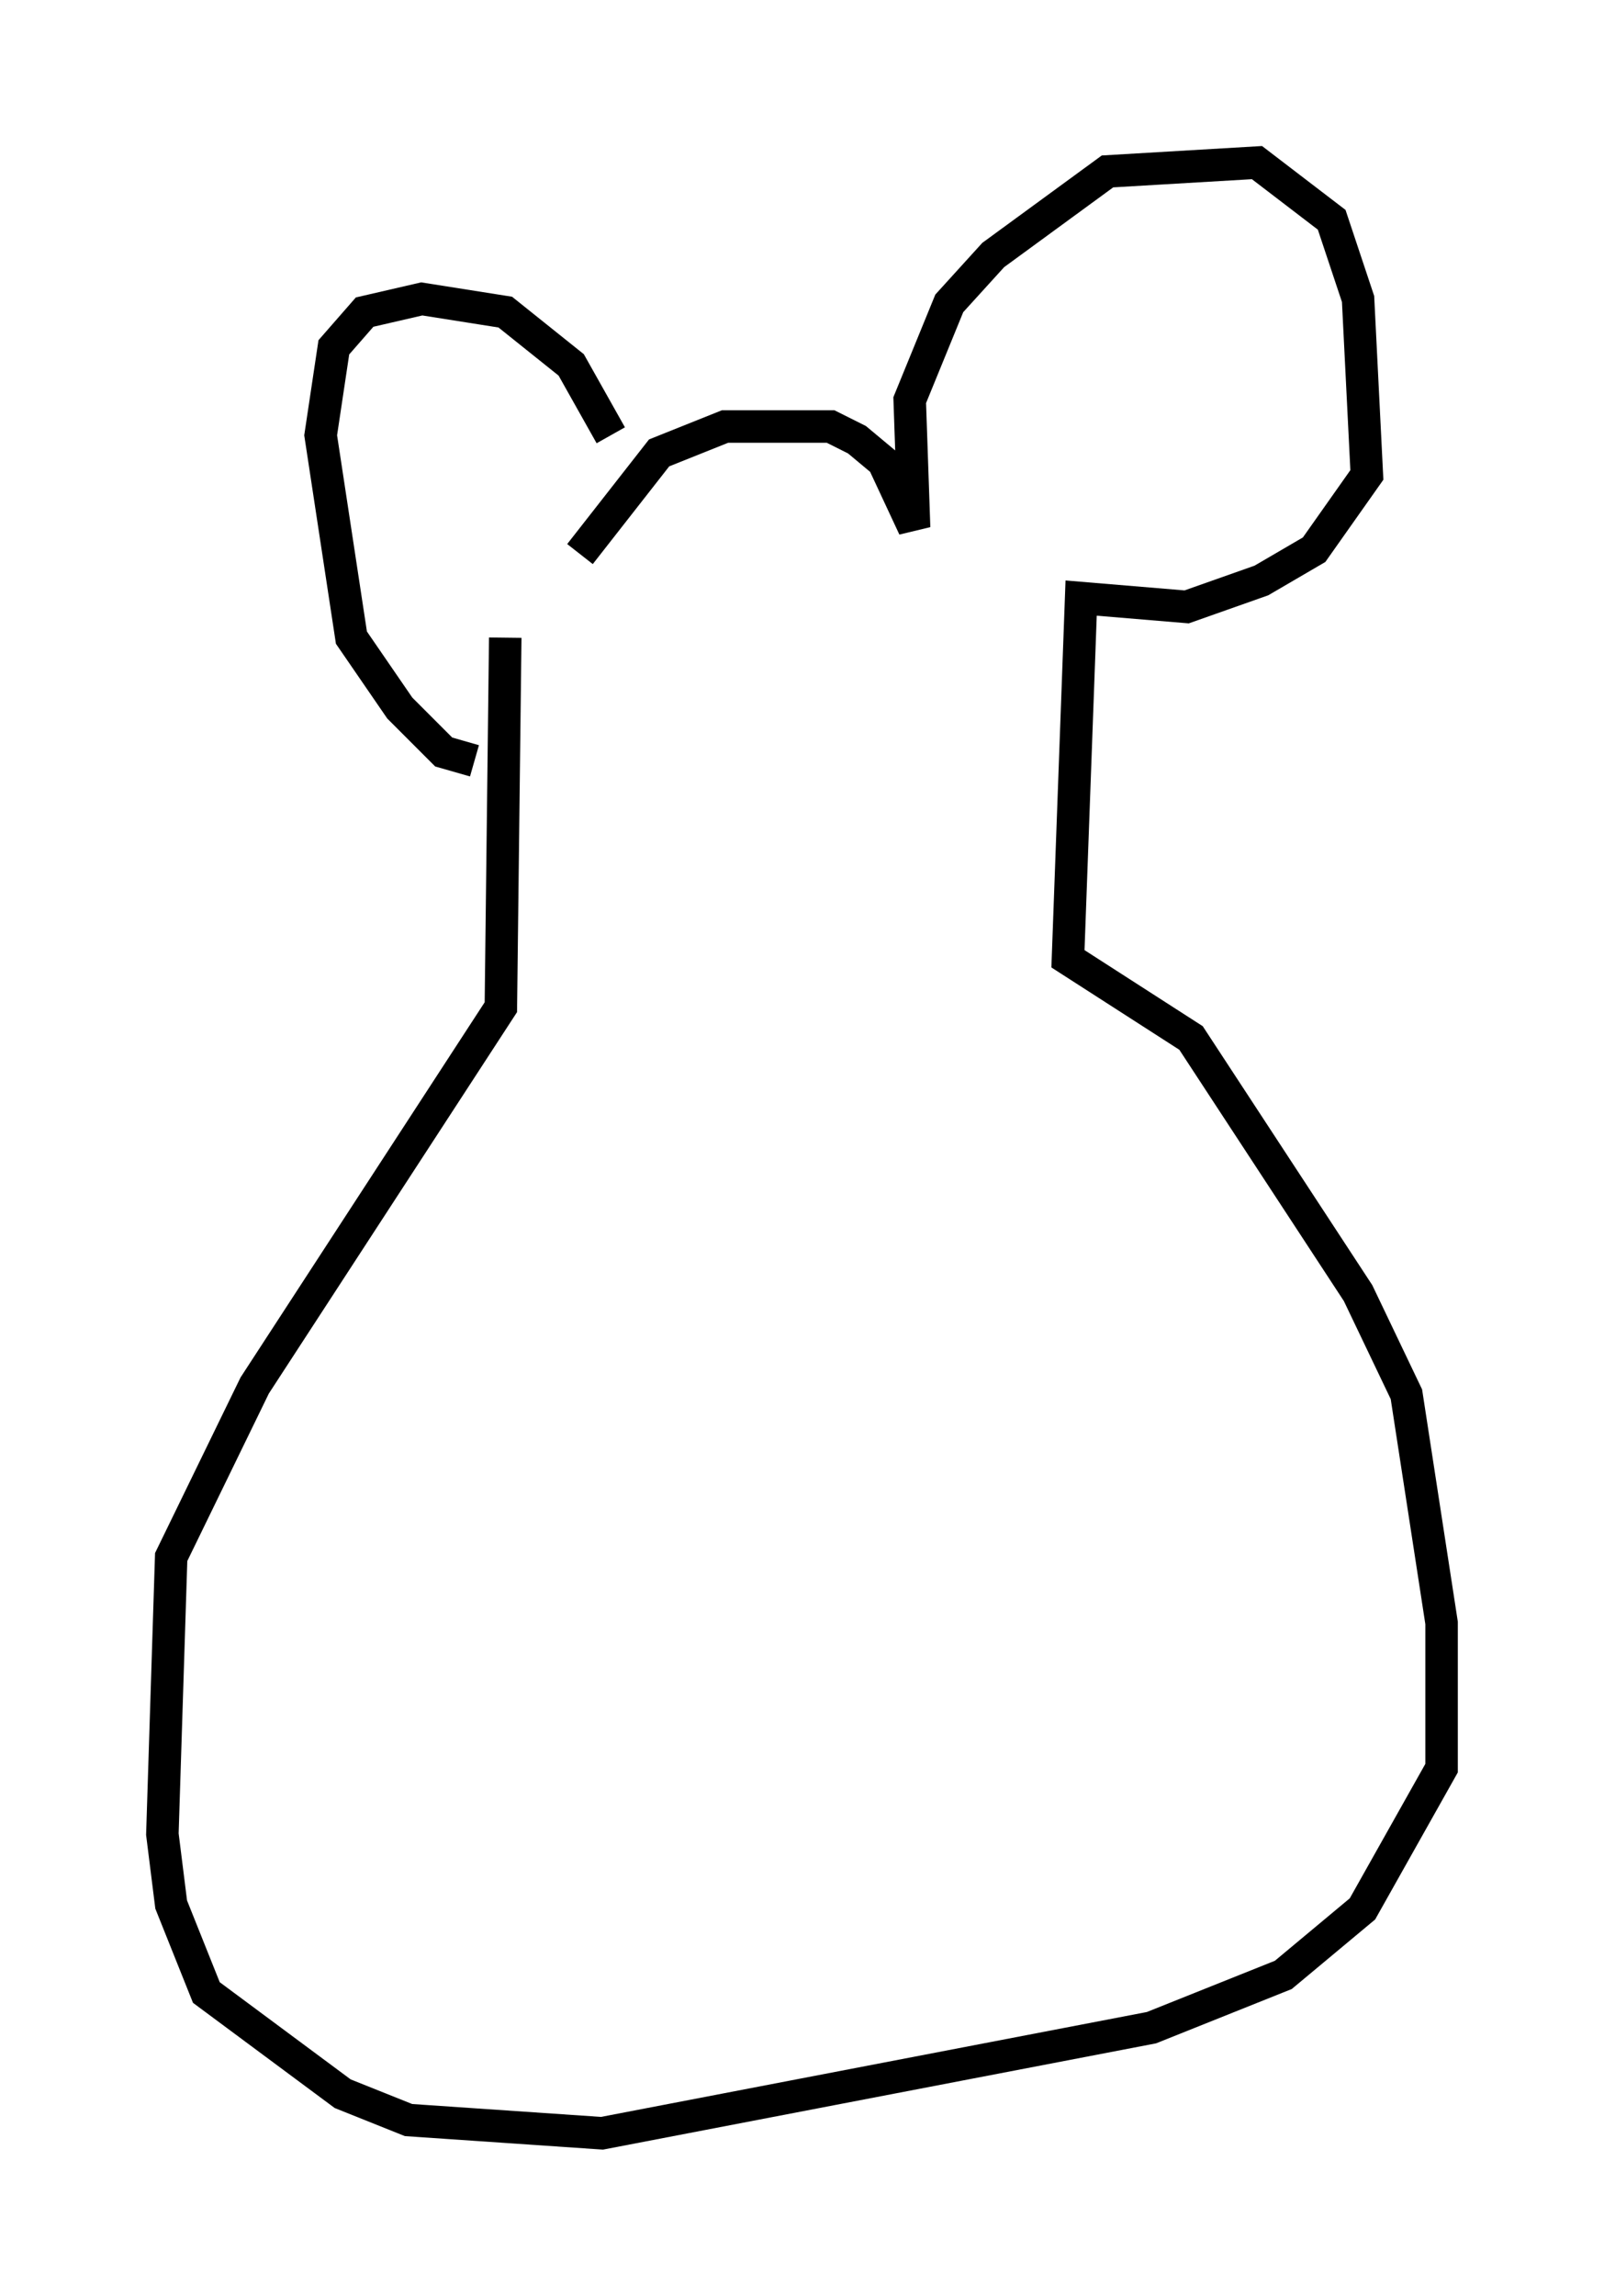 <?xml version="1.0" encoding="utf-8" ?>
<svg baseProfile="full" height="70.622" version="1.1" width="49.377" xmlns="http://www.w3.org/2000/svg" xmlns:ev="http://www.w3.org/2001/xml-events" xmlns:xlink="http://www.w3.org/1999/xlink"><defs /><rect fill="white" height="70.622" width="49.377" x="0" y="0" /><path d="M19.073, 15.149 m-0.271, -1.759 l-1.218, -2.165 -2.03, -1.624 l-2.571, -0.406 -1.759, 0.406 l-0.947, 1.083 -0.406, 2.706 l0.947, 6.225 1.488, 2.165 l1.353, 1.353 0.947, 0.271 m3.248, -6.36 l2.436, -3.112 2.03, -0.812 l3.248, 0.0 0.812, 0.406 l0.812, 0.677 0.947, 2.03 l-0.135, -3.924 1.218, -2.977 l1.353, -1.488 3.518, -2.571 l4.601, -0.271 2.3, 1.759 l0.812, 2.436 0.271, 5.413 l-1.624, 2.3 -1.624, 0.947 l-2.3, 0.812 -3.248, -0.271 l-0.406, 11.096 3.789, 2.436 l5.142, 7.848 1.488, 3.112 l1.083, 7.036 0.0, 4.465 l-2.436, 4.33 -2.436, 2.03 l-4.059, 1.624 -16.915, 3.248 l-5.954, -0.406 -2.03, -0.812 l-4.195, -3.112 -1.083, -2.706 l-0.271, -2.165 0.271, -8.525 l2.571, -5.277 7.578, -11.637 l0.135, -11.367 " fill="none" stroke="black" stroke-width="1" /></svg>